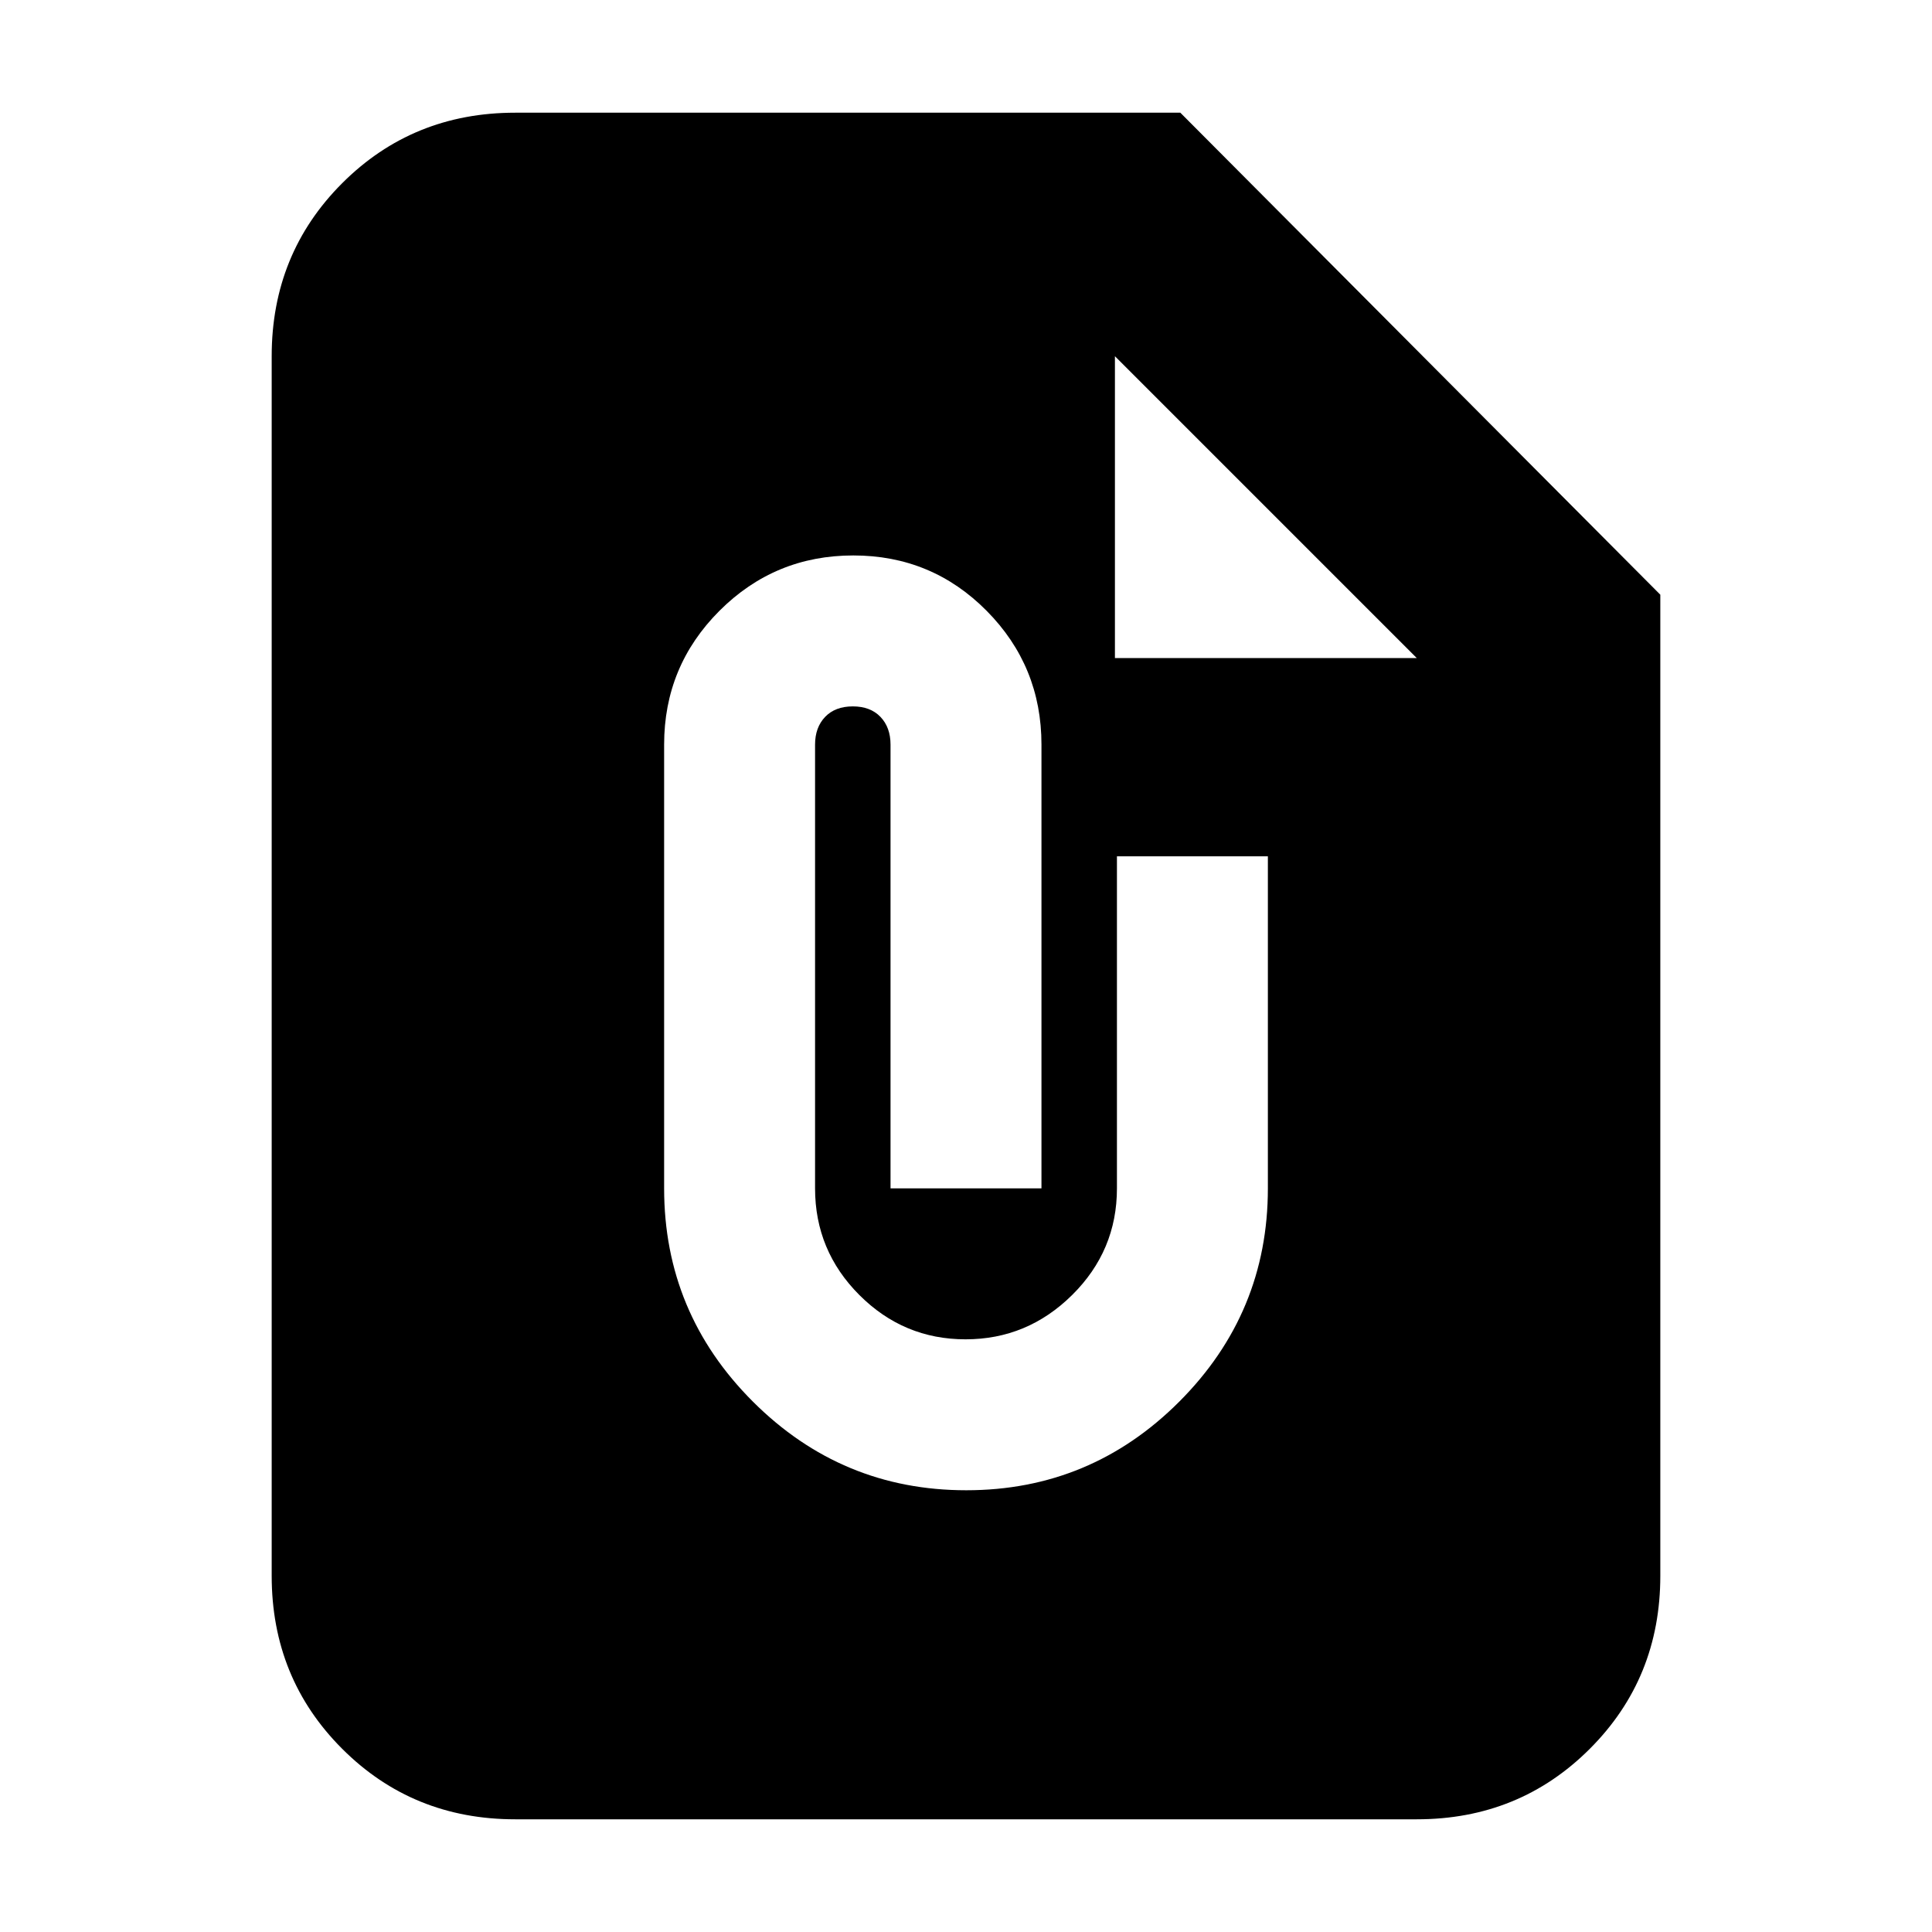 <svg xmlns="http://www.w3.org/2000/svg" height="24" viewBox="0 -960 960 960" width="24"><path d="M256-56q-50.94 0-85.97-35.03T135-177v-606q0-50.94 35.03-85.97T256-904h330.5L825-664.5V-177q0 50.94-35.03 85.97T704-56H256Zm224.13-163.5q61.87 0 105.87-44.06 44-44.07 44-105.94v-165h-75v165q0 30.94-22.25 52.97-22.25 22.03-52.97 22.03-30.78 0-52.78-22.03t-22-52.97V-590q0-8.55 5-13.78 5-5.22 13.76-5.22 8.74 0 13.74 5.22 5 5.23 5 13.78v220.5h75V-590q0-39-27.25-66.5T424-684q-39 0-66.5 27.5T330-590v220.5q0 61.87 44.1 105.94 44.1 44.06 106.03 44.06ZM554-633h150L554-783v150Z"/></svg>